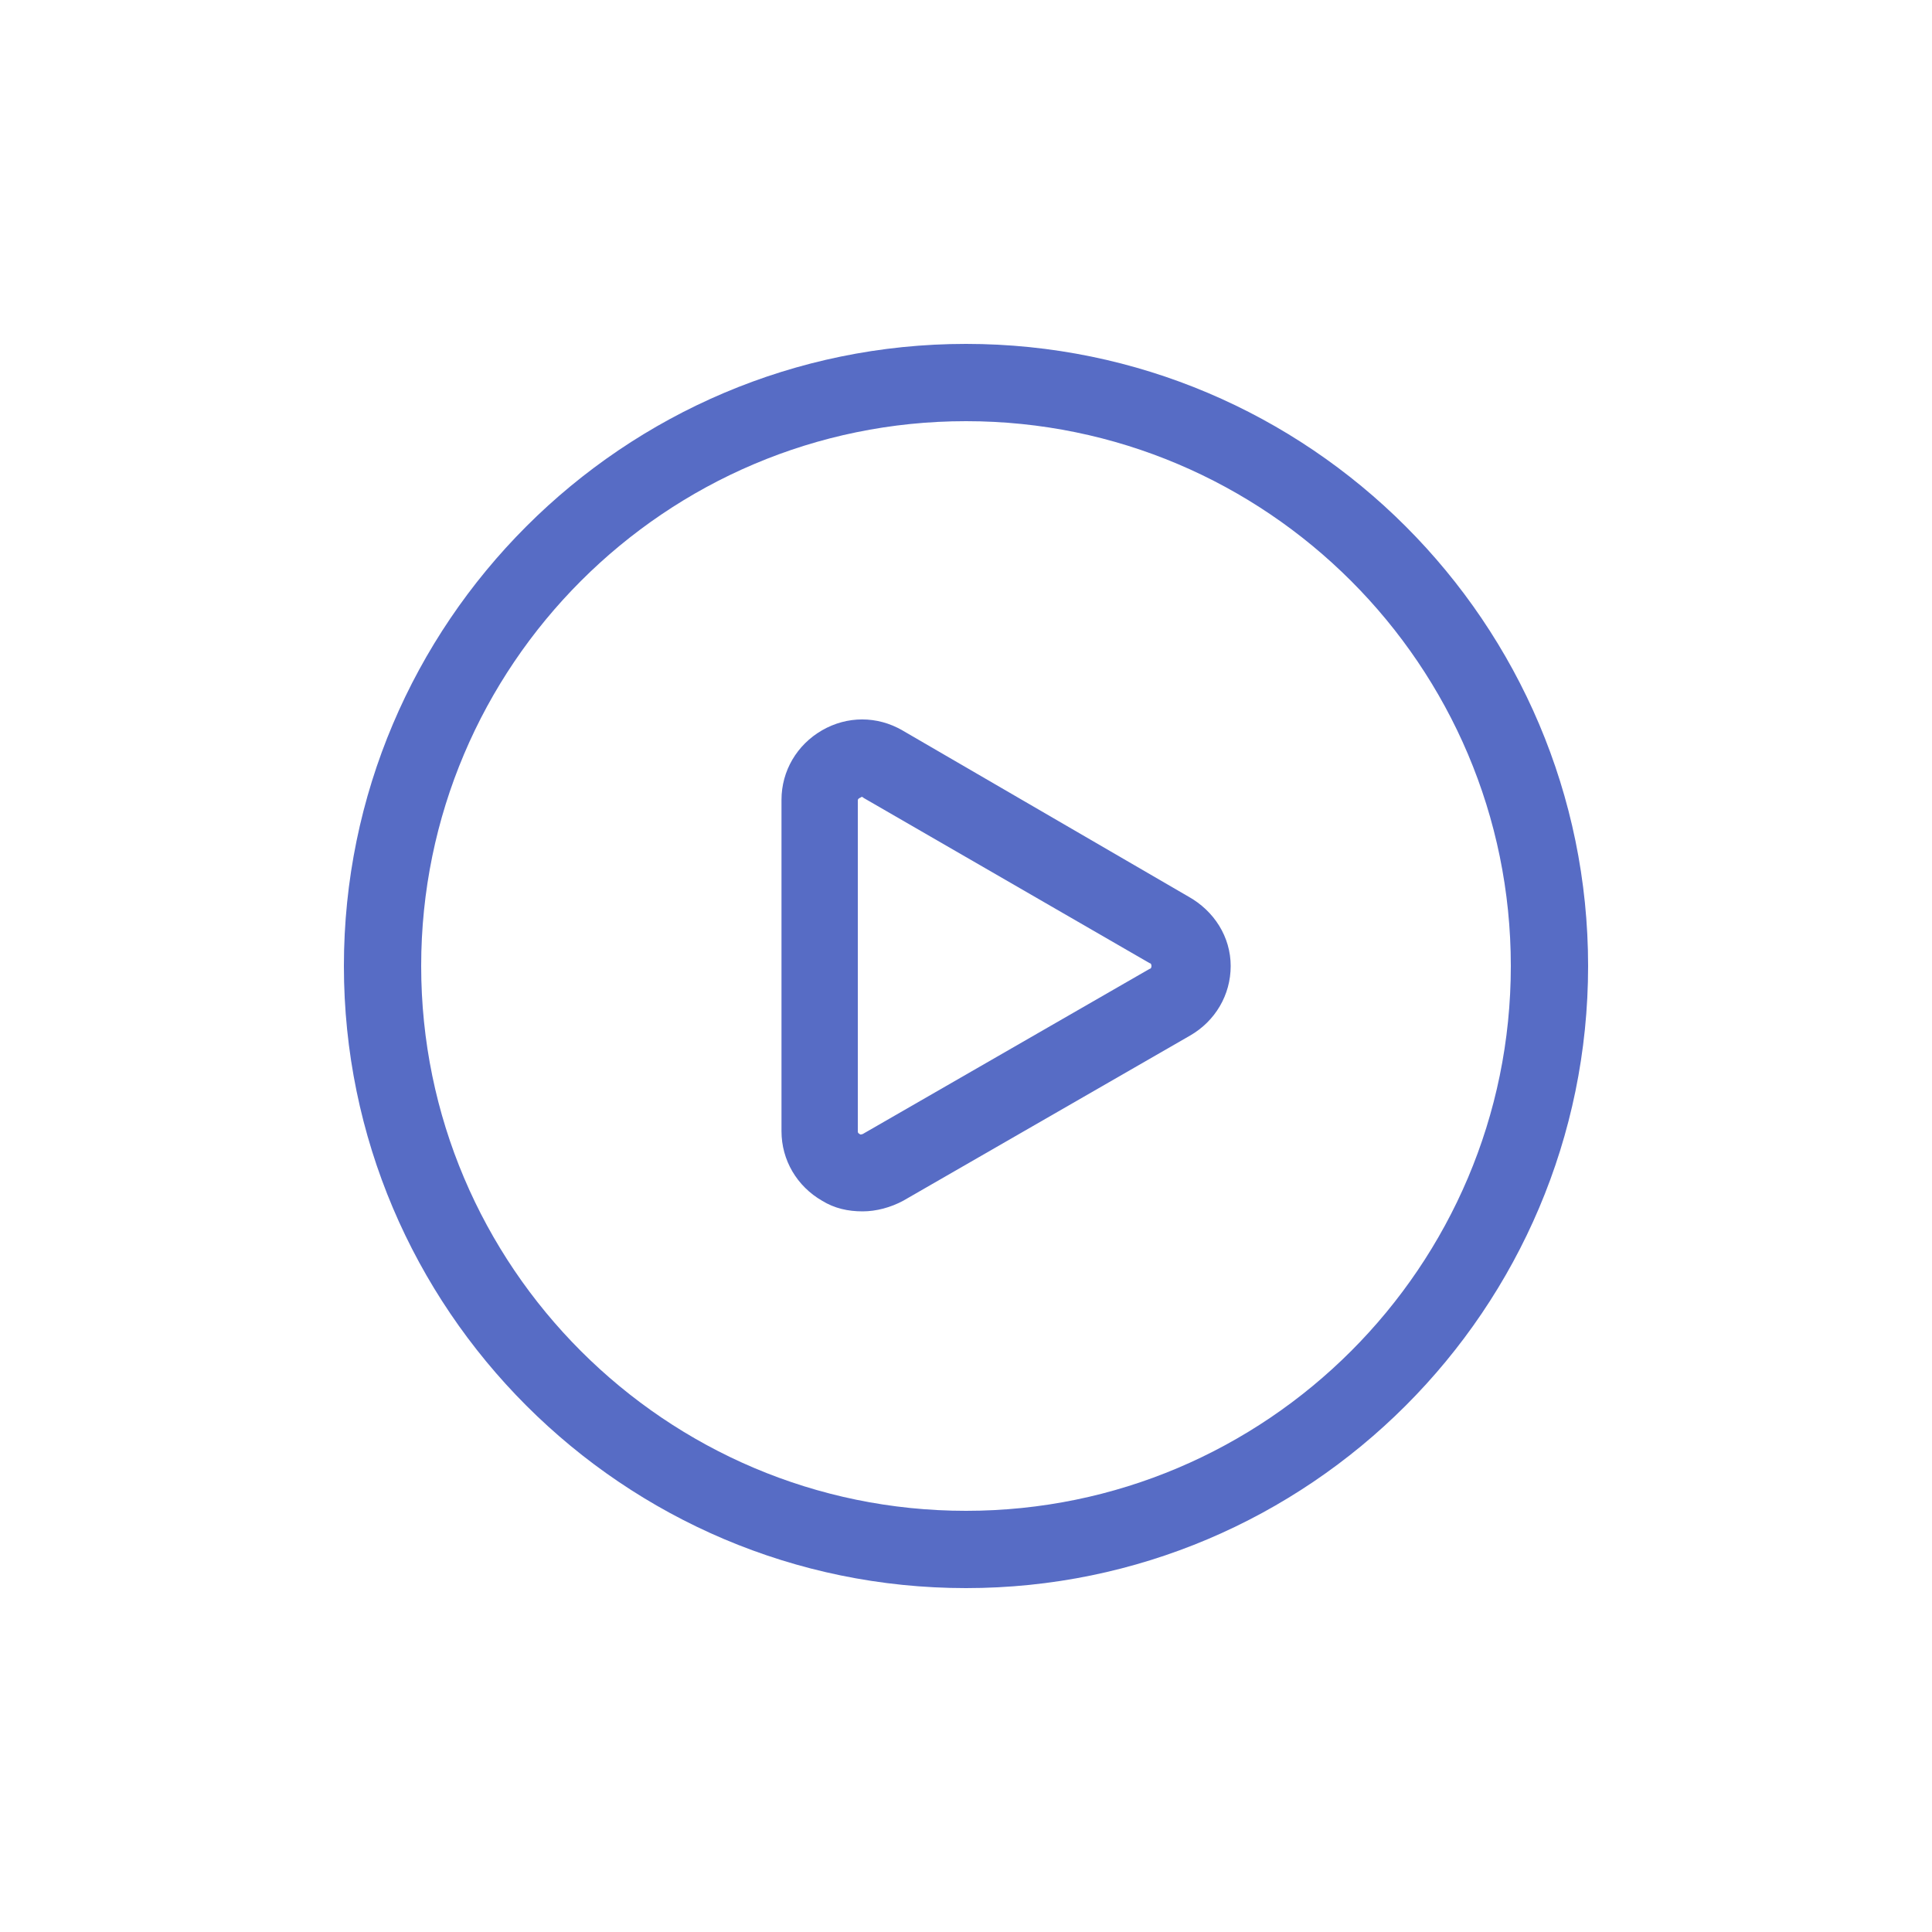 <?xml version="1.0" encoding="utf-8"?>
<!-- Generator: Adobe Illustrator 19.2.0, SVG Export Plug-In . SVG Version: 6.00 Build 0)  -->
<svg version="1.1" id="Layer_1" xmlns="http://www.w3.org/2000/svg" xmlns:xlink="http://www.w3.org/1999/xlink" x="0px" y="0px"
	 viewBox="0 0 200 200" style="enable-background:new 0 0 200 200;" xml:space="preserve">
<style type="text/css">
	.st0{fill:#576CC5;}
</style>
<g>
	<path class="st0" d="M123,92.8L93.4,75.6c-2.6-1.5-5.7-1.5-8.3,0c-2.6,1.5-4.2,4.2-4.2,7.2v34.3c0,3,1.6,5.7,4.2,7.2
		c1.3,0.8,2.7,1.1,4.2,1.1c1.4,0,2.9-0.4,4.2-1.1l29.7-17.1c2.6-1.5,4.2-4.2,4.2-7.2S125.7,94.3,123,92.8z M119,100.3l-29.7,17.1
		c-0.1,0-0.2,0.1-0.3,0c-0.2-0.1-0.2-0.2-0.2-0.3V82.9c0-0.1,0-0.2,0.2-0.3c0.1,0,0.1-0.1,0.2-0.1c0.1,0,0.1,0,0.2,0.1L119,99.7
		c0.1,0,0.2,0.1,0.2,0.3S119.1,100.3,119,100.3z"/>
	<path class="st0" d="M100,35.6c-35.5,0-64.4,28.9-64.4,64.4s28.9,64.4,64.4,64.4s64.4-28.9,64.4-64.4S135.5,35.6,100,35.6z
		 M100,156.4c-31.1,0-56.4-25.3-56.4-56.4S68.9,43.6,100,43.6s56.4,25.3,56.4,56.4S131.1,156.4,100,156.4z"/>
</g>
</svg>
